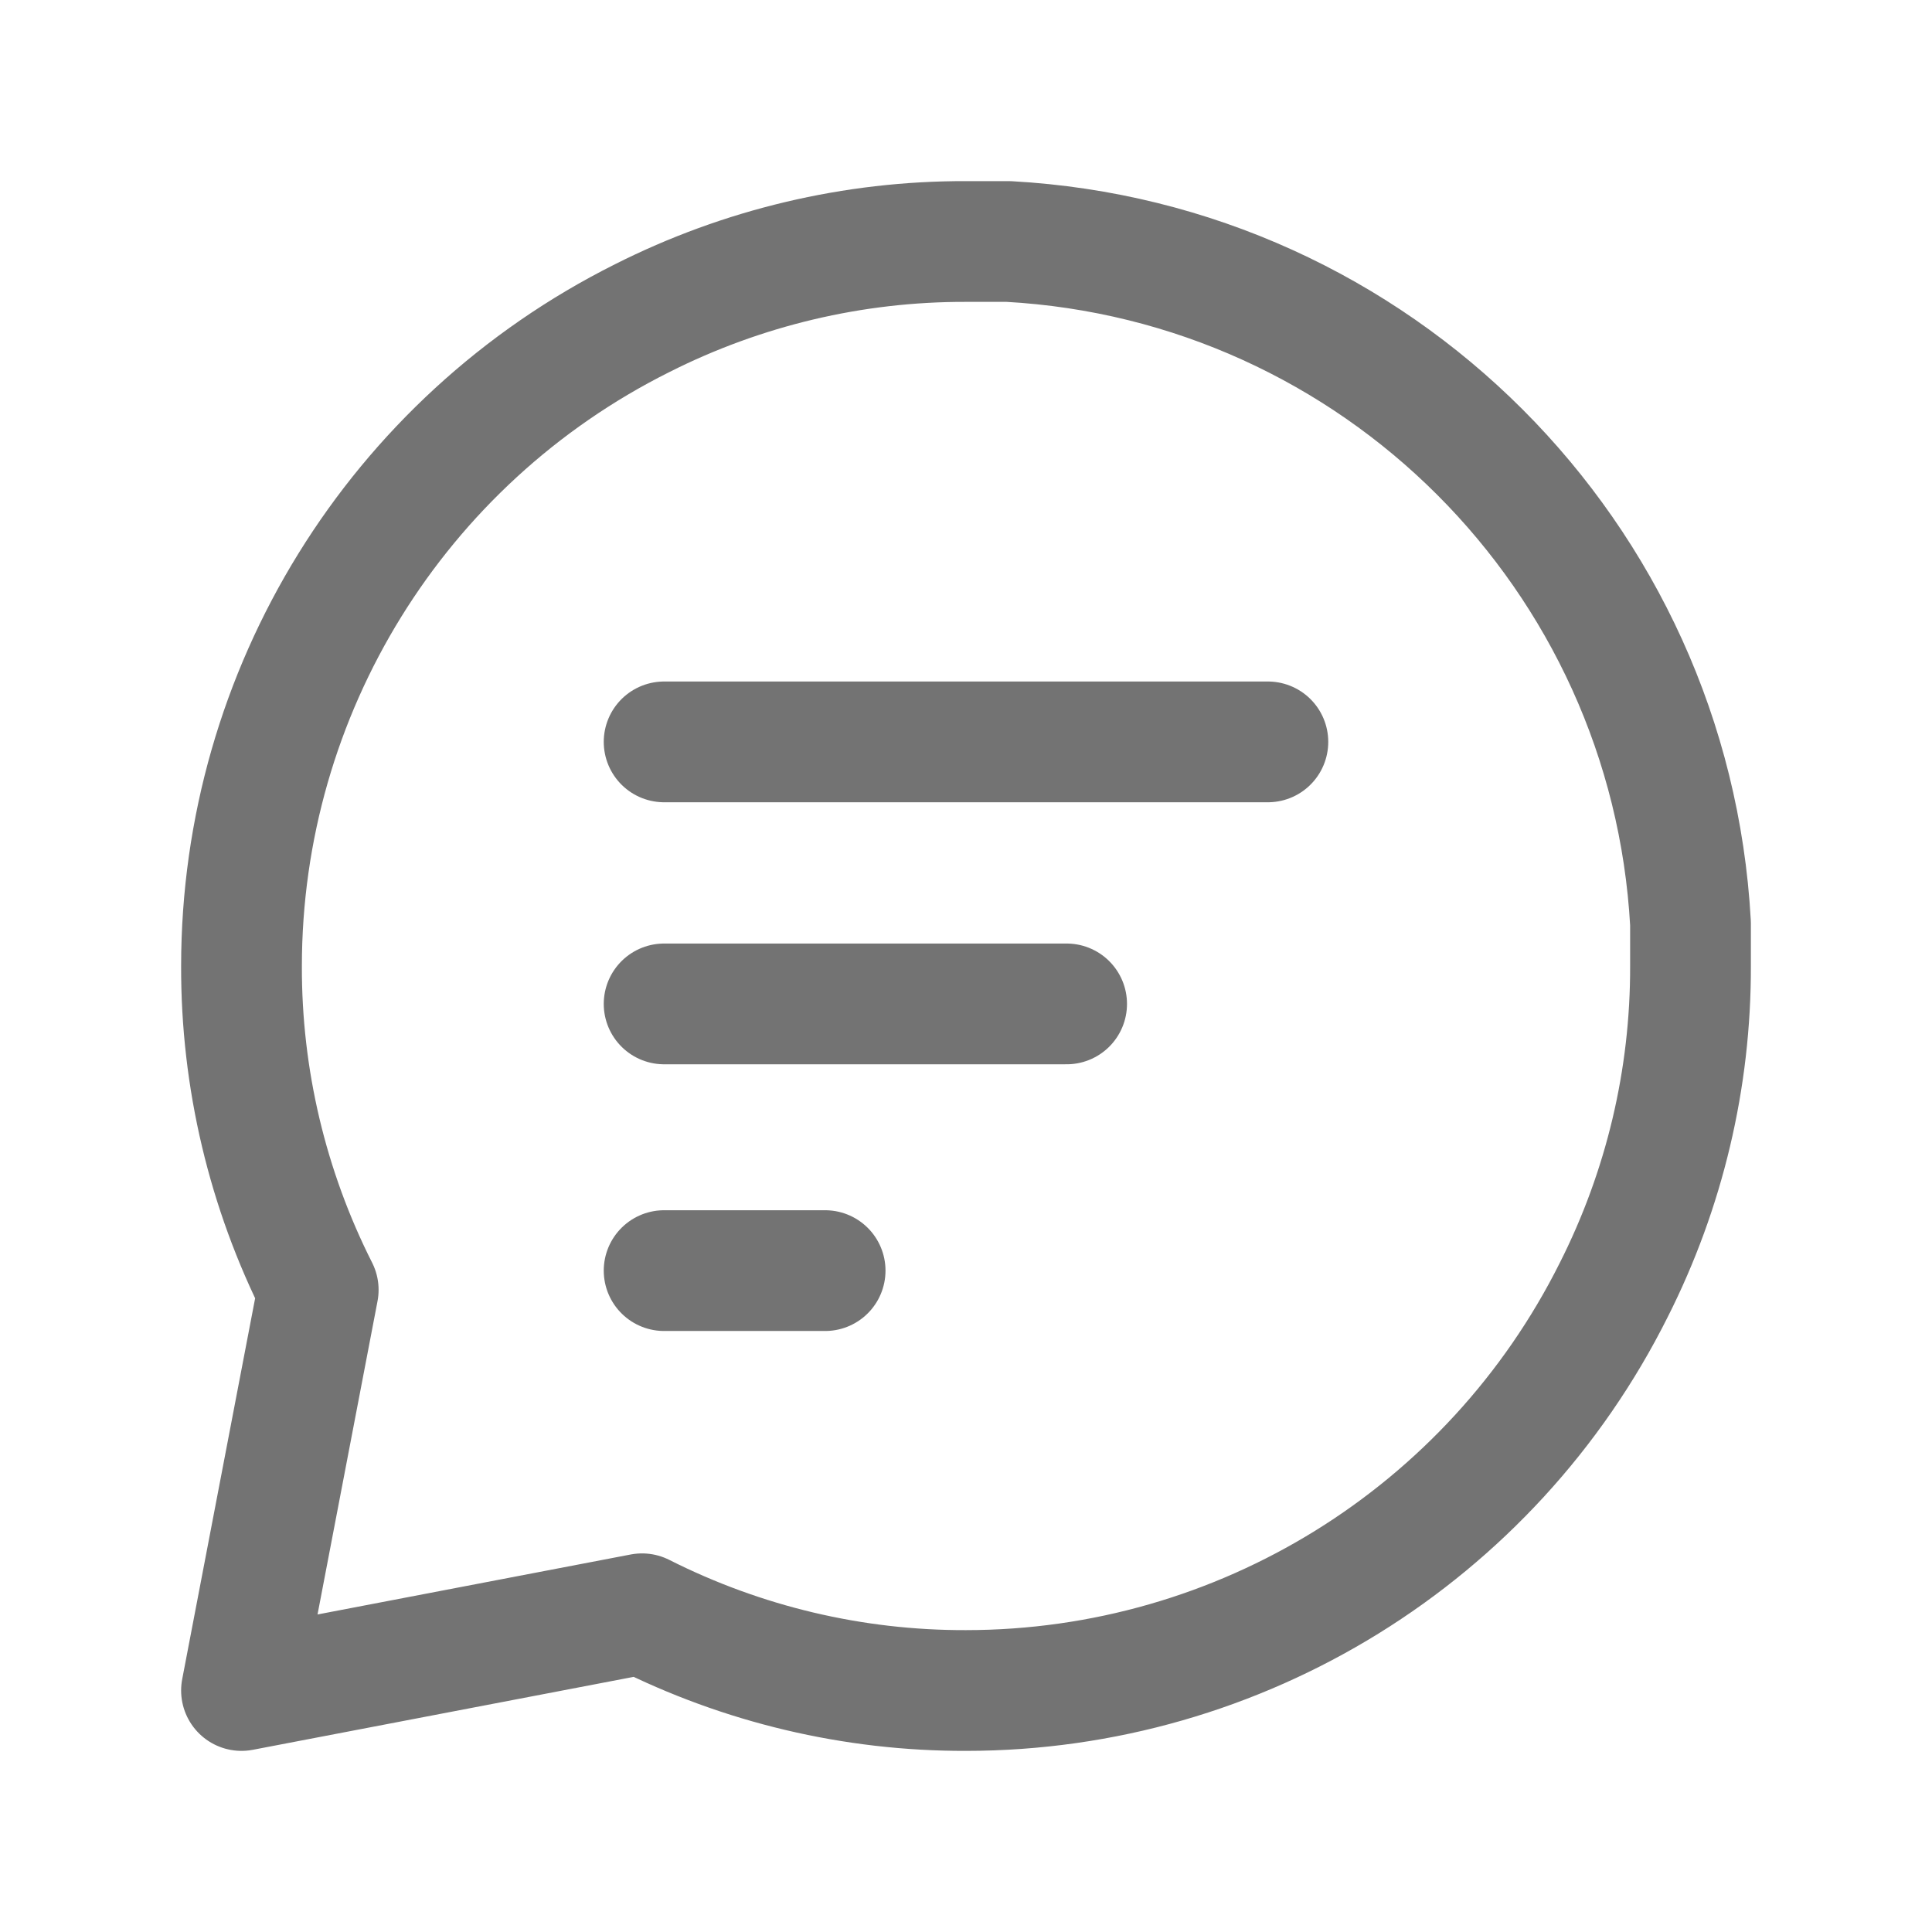 <svg width="24" height="24" viewBox="0 0 24 24" fill="none" xmlns="http://www.w3.org/2000/svg">
<path fill-rule="evenodd" clip-rule="evenodd" d="M21 12C21.004 13.398 20.677 14.776 20.047 16.023C18.523 19.072 15.408 20.999 12 21C10.602 21.004 9.224 20.677 7.976 20.047L3 21L3.953 16.023C3.323 14.776 2.996 13.398 3 12C3.001 8.592 4.928 5.477 7.976 3.953C9.224 3.323 10.602 2.996 12 3H12.529C17.099 3.252 20.748 6.901 21 11.471V12Z" stroke="#737373" stroke-width="1.5" stroke-linecap="round" stroke-linejoin="round"/>
<line x1="8.25" y1="9.216" x2="15.75" y2="9.216" stroke="#737373" stroke-width="1.5" stroke-linecap="round"/>
<path d="M8.25 12.471L13.25 12.471" stroke="#737373" stroke-width="1.5" stroke-linecap="round"/>
<path d="M8.25 15.784H10.25" stroke="#737373" stroke-width="1.5" stroke-linecap="round"/>
</svg>
